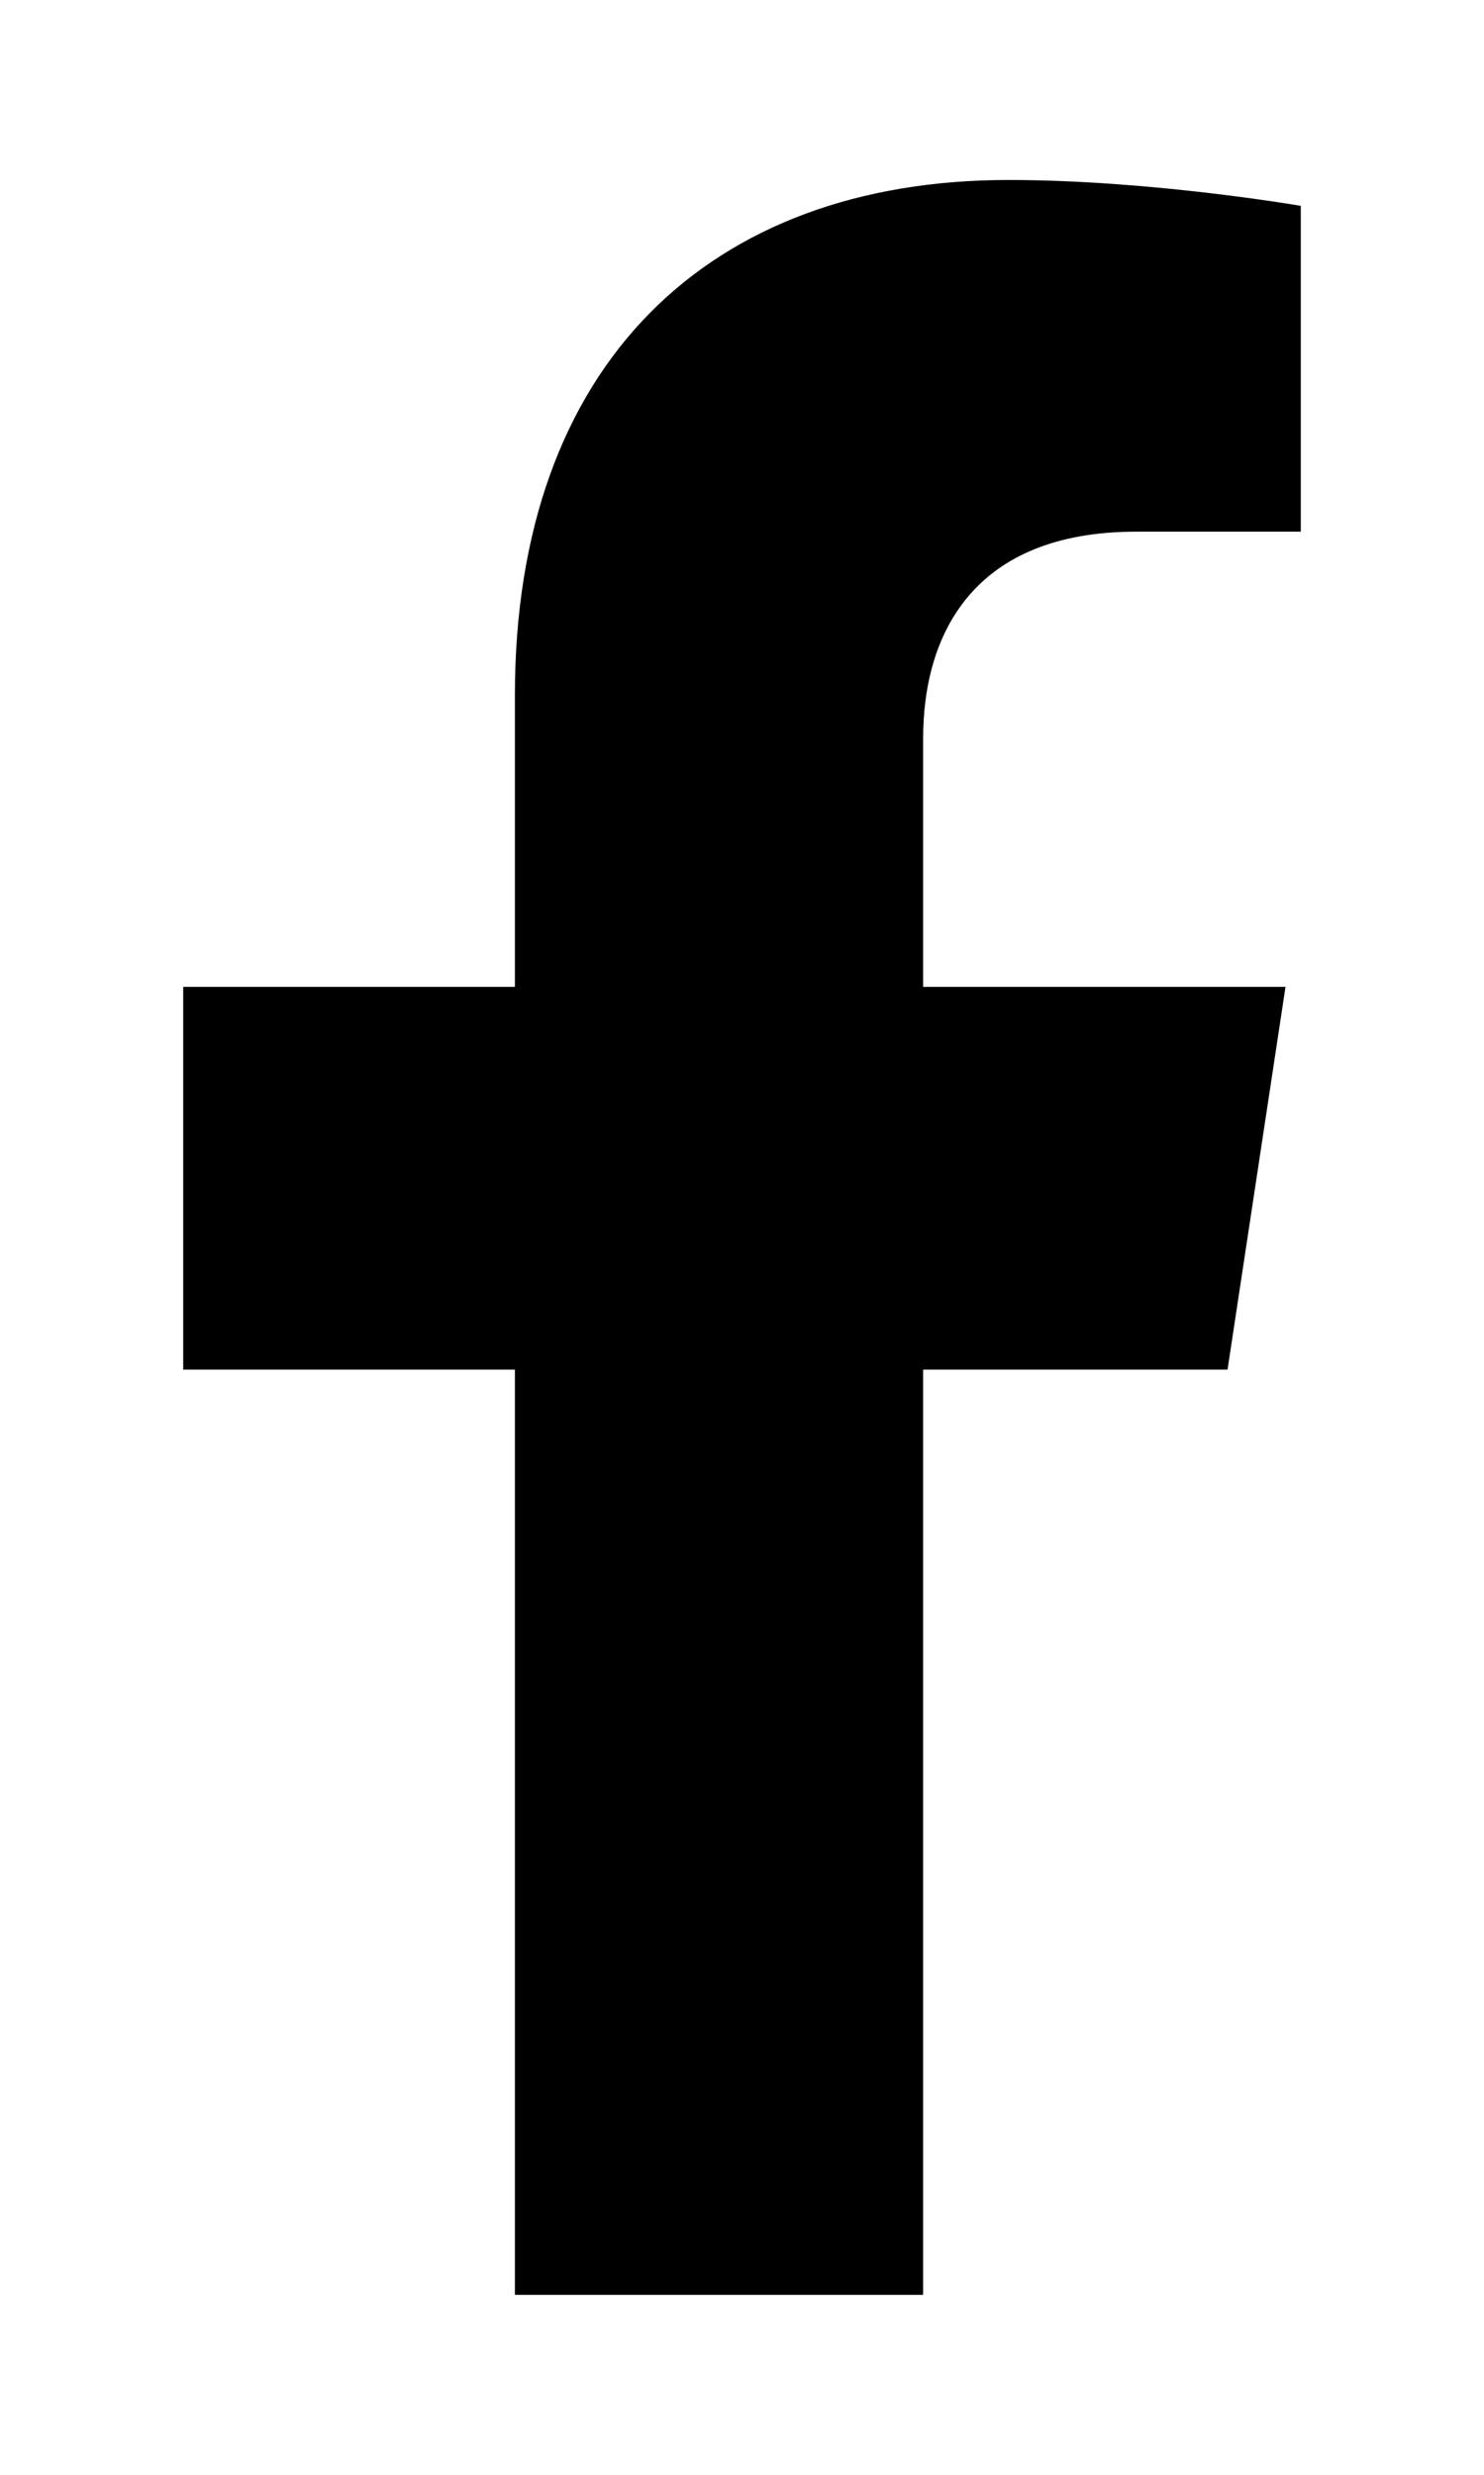 <svg width="33" height="55" viewBox="0 0 33 55" fill="#000" xmlns="http://www.w3.org/2000/svg">
<g filter="url(#filter0_d_10_45)">
<path d="M27.297 26.438L28.586 17.932H20.528V12.412C20.528 10.085 21.654 7.816 25.262 7.816H28.926V0.575C28.926 0.575 25.602 0 22.423 0C15.788 0 11.45 4.074 11.45 11.449V17.932H4.074V26.438H11.45V47H20.528V26.438H27.297Z" fill="#000"/>
</g>
<defs>
<filter id="filter0_d_10_45" x="-2" y="0" width="37" height="55" filterUnits="userSpaceOnUse" color-interpolation-filters="sRGB">
<feFlood flood-opacity="0" result="BackgroundImageFix"/>
<feColorMatrix in="SourceAlpha" type="matrix" values="0 0 0 0 0 0 0 0 0 0 0 0 0 0 0 0 0 0 127 0" result="hardAlpha"/>
<feOffset dy="4"/>
<feGaussianBlur stdDeviation="2"/>
<feComposite in2="hardAlpha" operator="out"/>
<feColorMatrix type="matrix" values="0 0 0 0 0 0 0 0 0 0 0 0 0 0 0 0 0 0 0.25 0"/>
<feBlend mode="normal" in2="BackgroundImageFix" result="effect1_dropShadow_10_45"/>
<feBlend mode="normal" in="SourceGraphic" in2="effect1_dropShadow_10_45" result="shape"/>
</filter>
</defs>
</svg>
